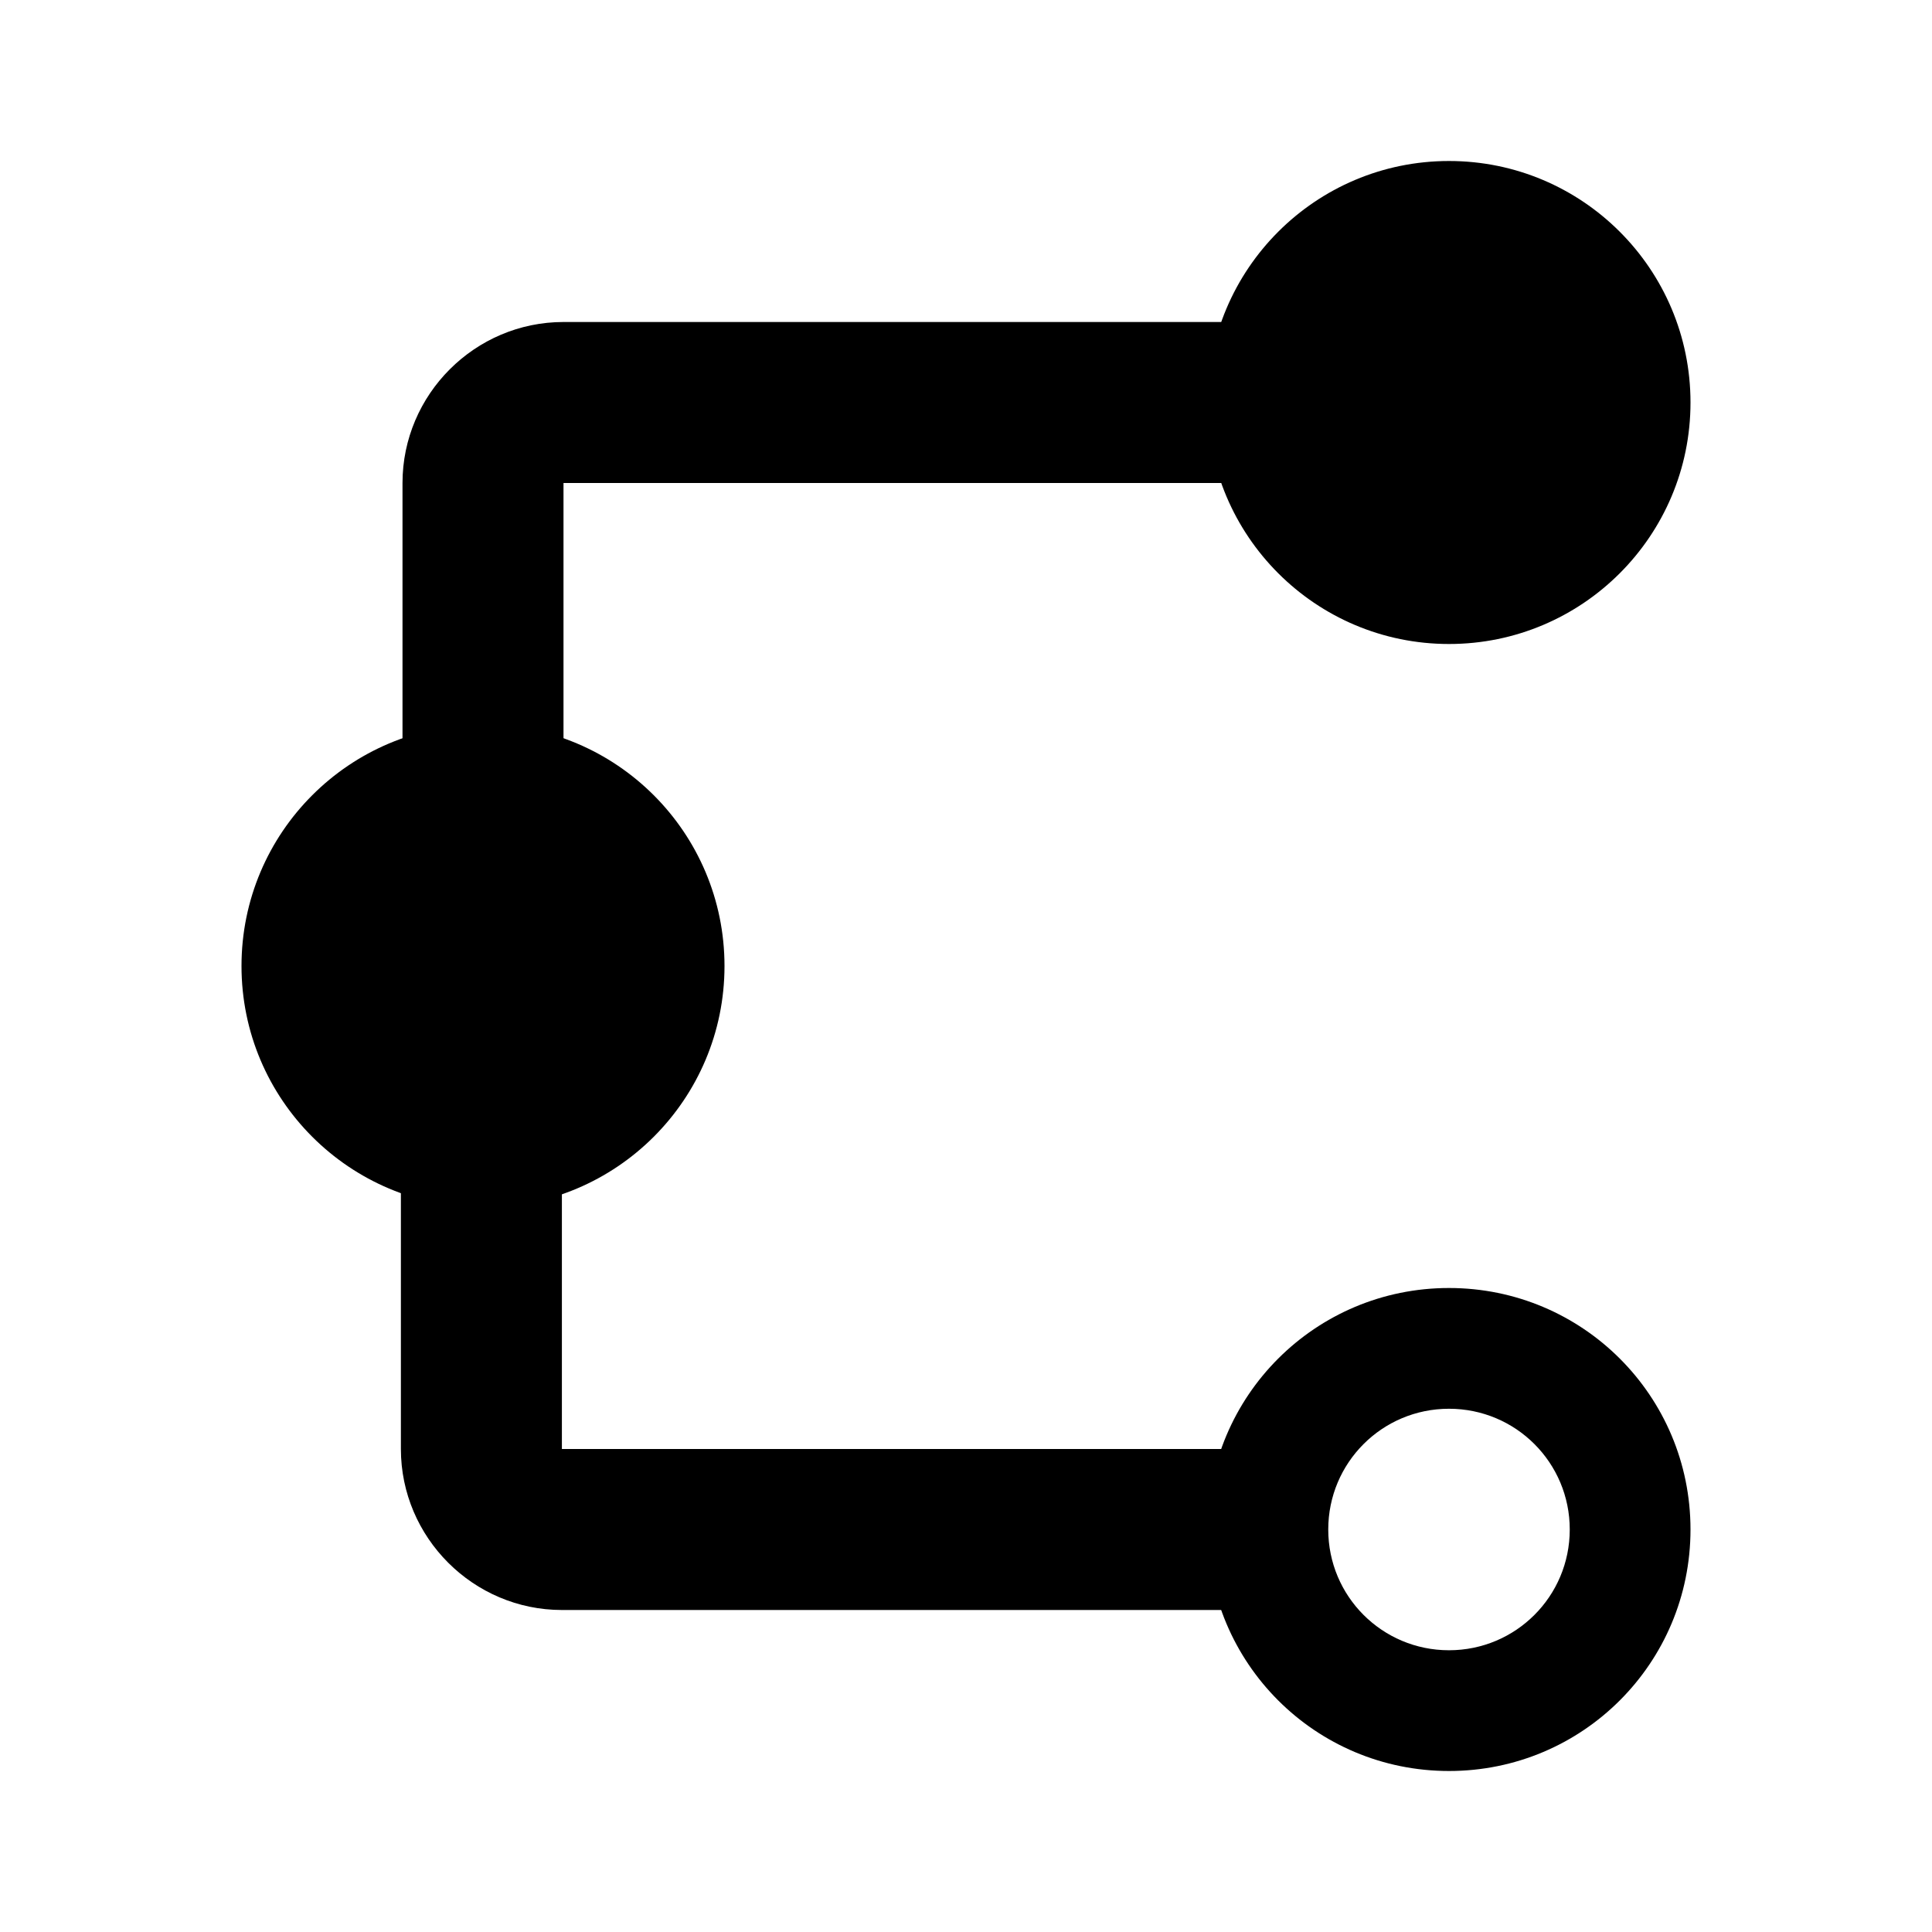 <?xml version="1.0" encoding="UTF-8"?>
<svg id="katman_4" data-name="katman 4" xmlns="http://www.w3.org/2000/svg" viewBox="0 0 24 24">
  <circle cx="6" cy="12" r="3"/>
  <circle cx="18" cy="5" r="3"/>
  <path d="m18,17.5c.83,0,1.5.67,1.5,1.5s-.67,1.5-1.5,1.5-1.5-.67-1.5-1.5.67-1.5,1.5-1.5m0-1.5c-1.66,0-3,1.34-3,3s1.34,3,3,3,3-1.34,3-3-1.34-3-3-3h0Z"/>
  <path d="m7,12h-2v-6c0-1.1.9-2,2-2h10.69v2H7v6Z"/>
  <path d="m16.03,20H6.98c-1.1,0-2-.9-2-2v-3.92h2v3.92h9.05v2Z"/>
</svg>